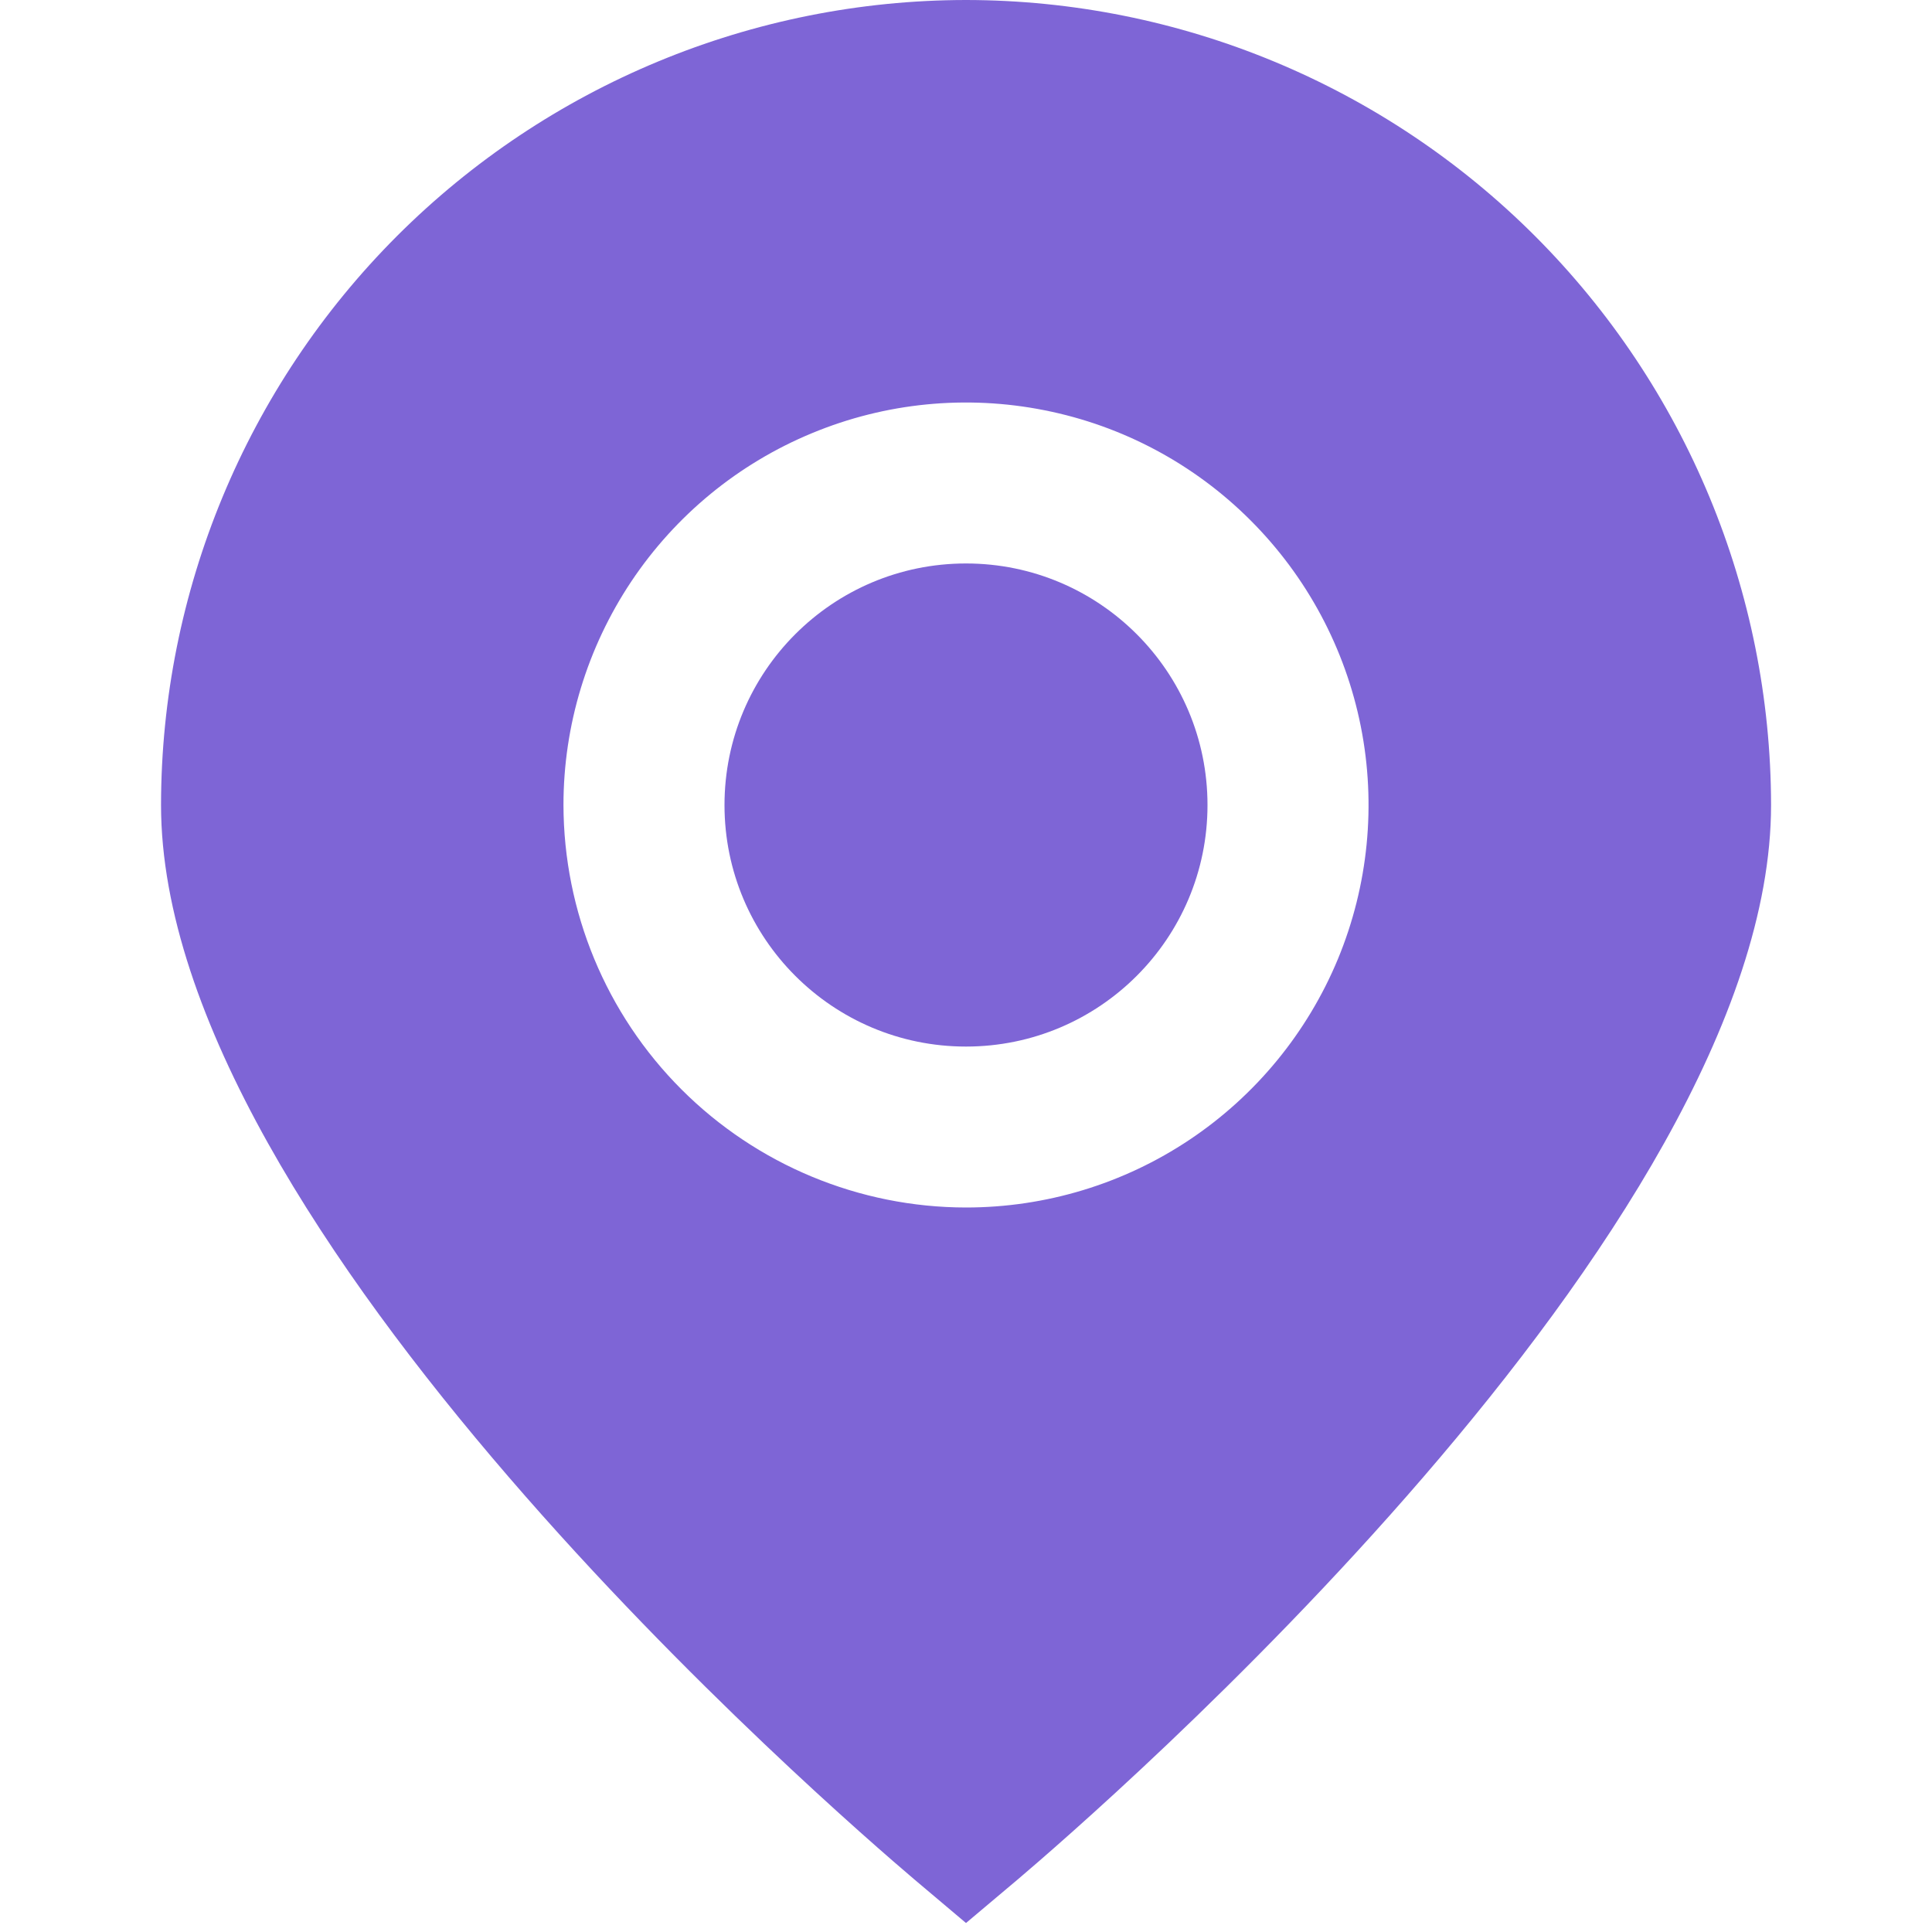 <svg width="20" height="20" viewBox="0 0 20 20" fill="none" xmlns="http://www.w3.org/2000/svg">
<path d="M10 1.01993e-06C12.21 0.002 14.328 0.881 15.89 2.443C17.452 4.006 18.331 6.124 18.334 8.333C18.334 12.735 11.334 18.777 10.539 19.453L10 19.907L9.462 19.453C8.667 18.777 1.667 12.735 1.667 8.333C1.669 6.124 2.548 4.006 4.11 2.443C5.673 0.881 7.791 0.002 10 1.01993e-06ZM10 12.5C10.824 12.5 11.63 12.256 12.315 11.798C13 11.34 13.534 10.689 13.85 9.928C14.165 9.166 14.248 8.329 14.087 7.52C13.926 6.712 13.529 5.97 12.946 5.387C12.364 4.804 11.621 4.407 10.813 4.247C10.005 4.086 9.167 4.168 8.406 4.484C7.644 4.799 6.994 5.333 6.536 6.018C6.078 6.704 5.833 7.509 5.833 8.333C5.835 9.438 6.274 10.497 7.055 11.278C7.836 12.059 8.896 12.499 10 12.5Z" fill="#7E65D6"/>
<path d="M10 10.834C8.619 10.834 7.5 9.714 7.5 8.334C7.5 6.953 8.619 5.833 10 5.833C11.381 5.833 12.5 6.953 12.5 8.334C12.5 9.714 11.381 10.834 10 10.834Z" fill="#7E65D6"/>
</svg>
